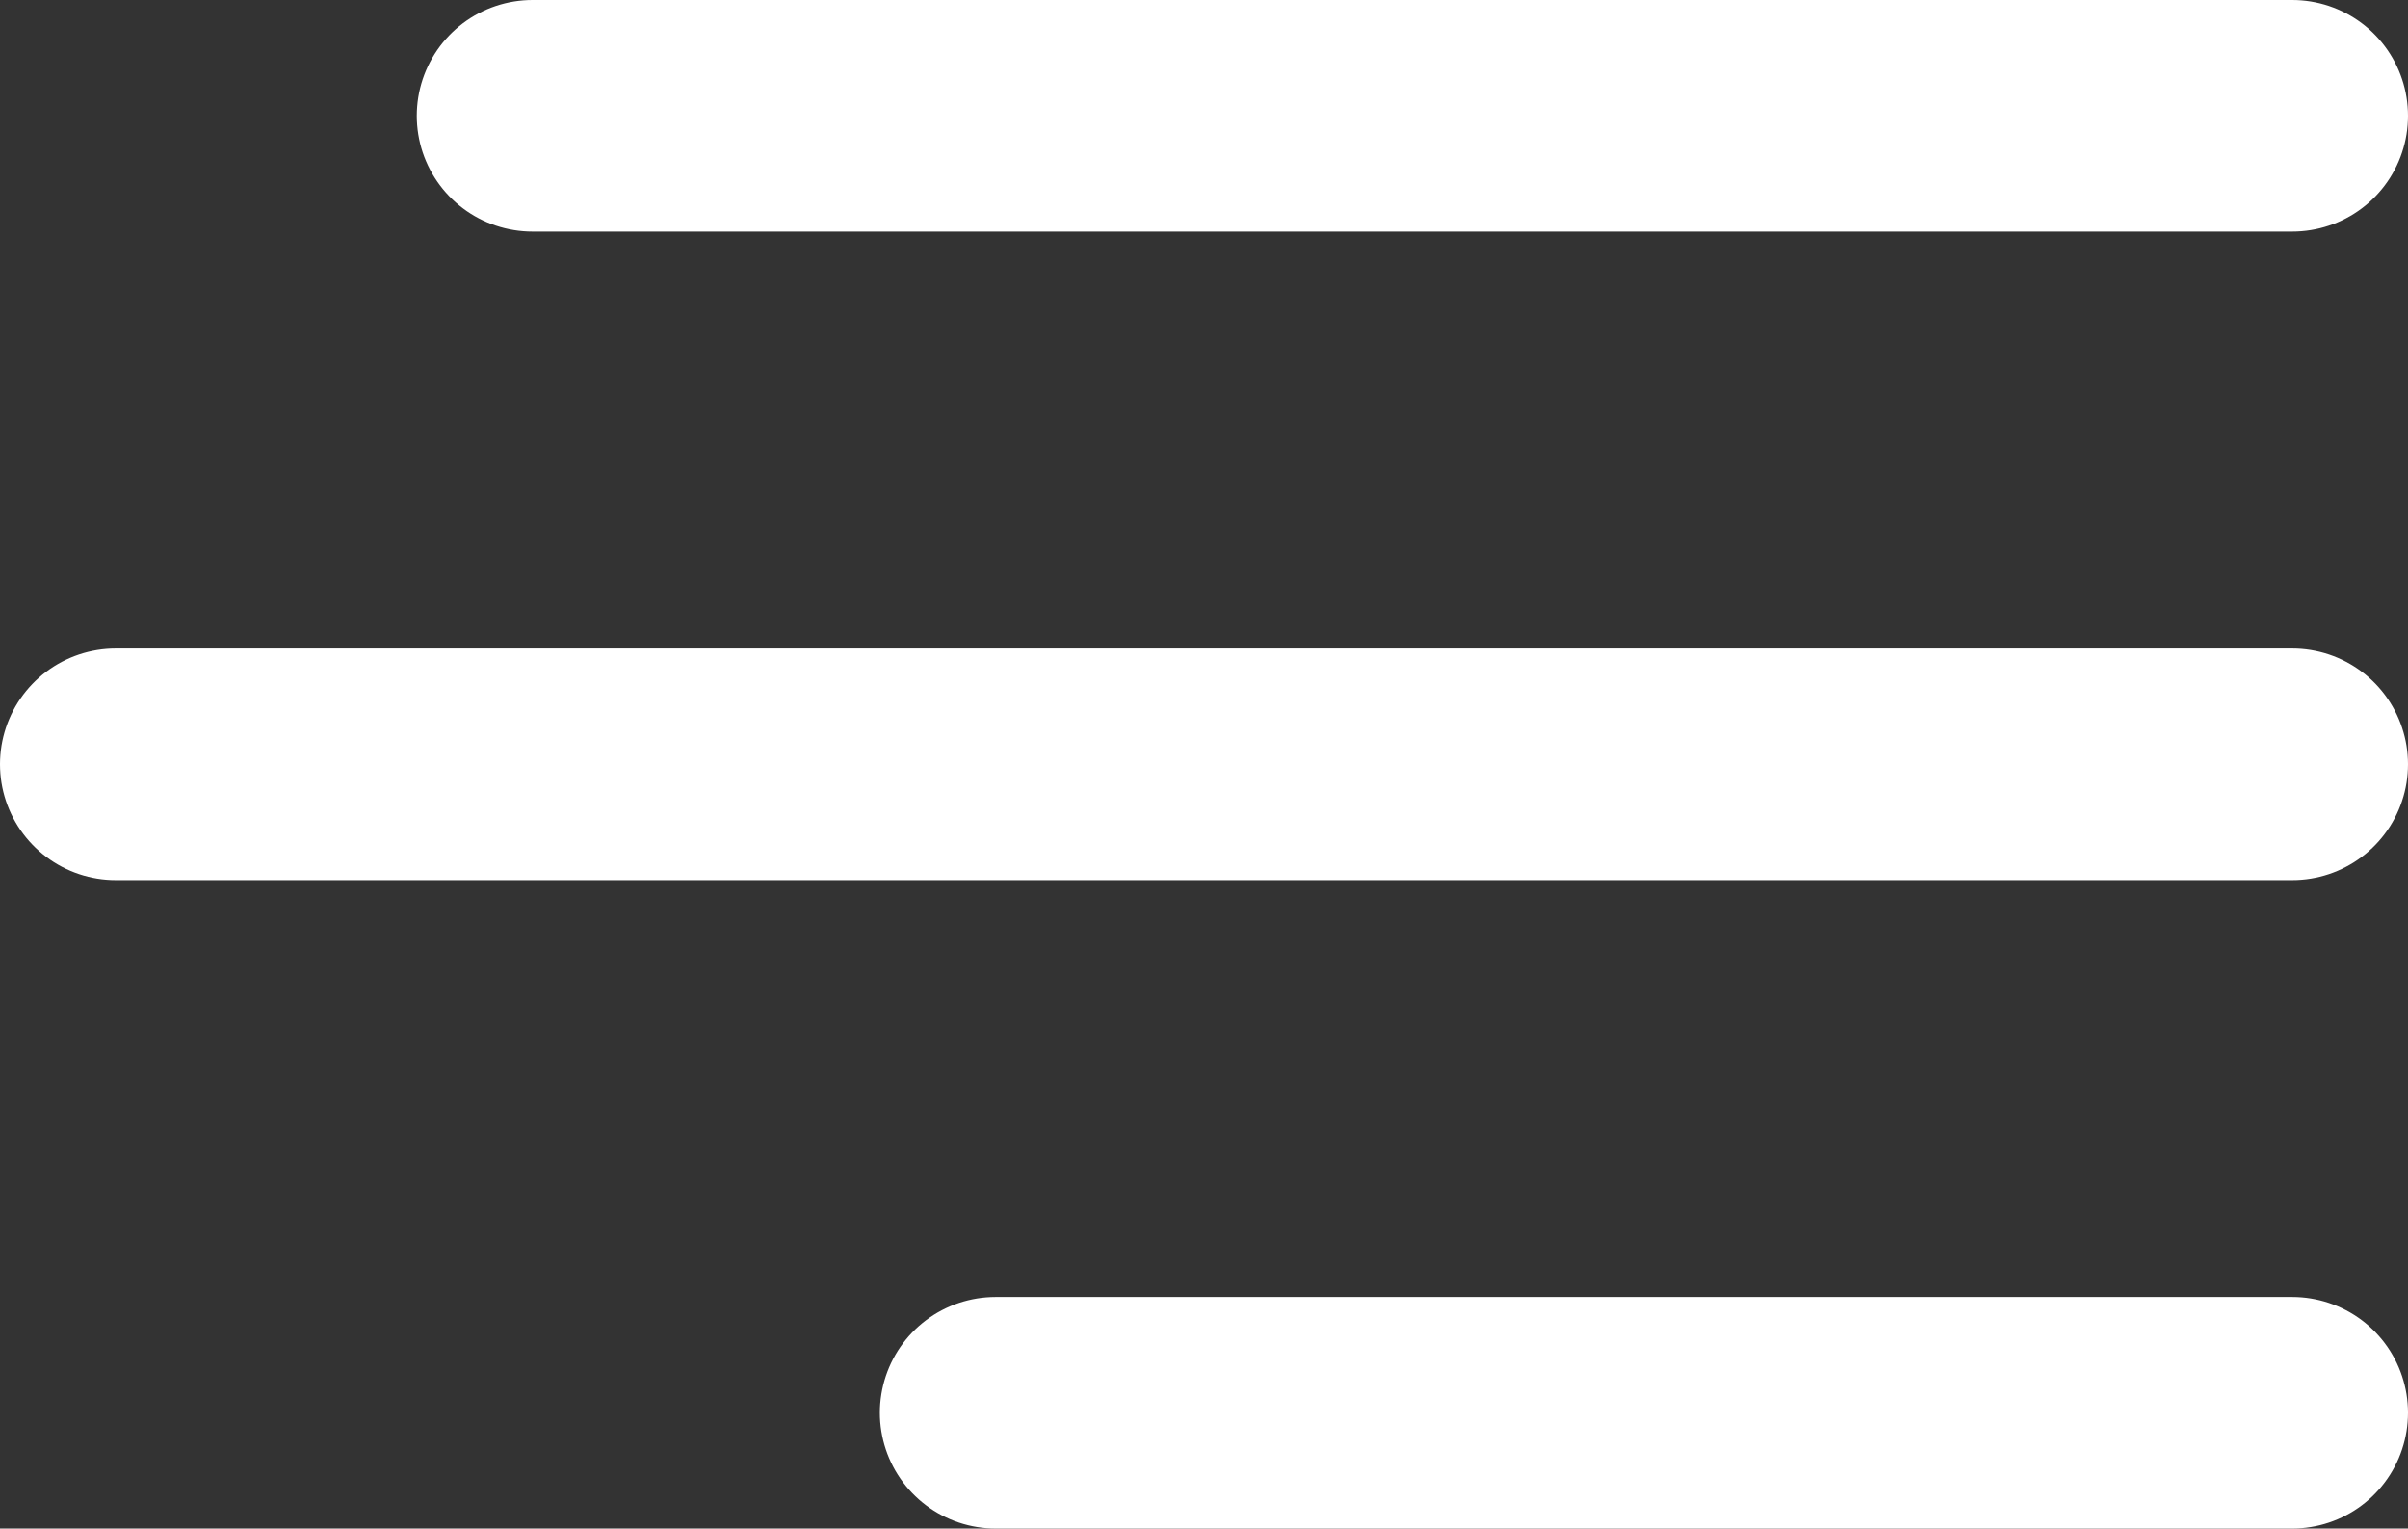 <svg xmlns="http://www.w3.org/2000/svg" width="52" height="33" viewBox="0 0 52 33"><rect x="0" y="0" width="52" height="33" fill="#333333" stroke="none"/><defs><style>.a{fill:none;stroke:#fff;stroke-linecap:round;stroke-width:5px;}</style></defs><g transform="translate(-1733 -42)"><line class="a" x1="38" transform="translate(1744.5 44.5)"/><line class="a" x1="28" transform="translate(1754.5 72.5)"/><line class="a" x1="47" transform="translate(1735.5 58.5)"/></g></svg>